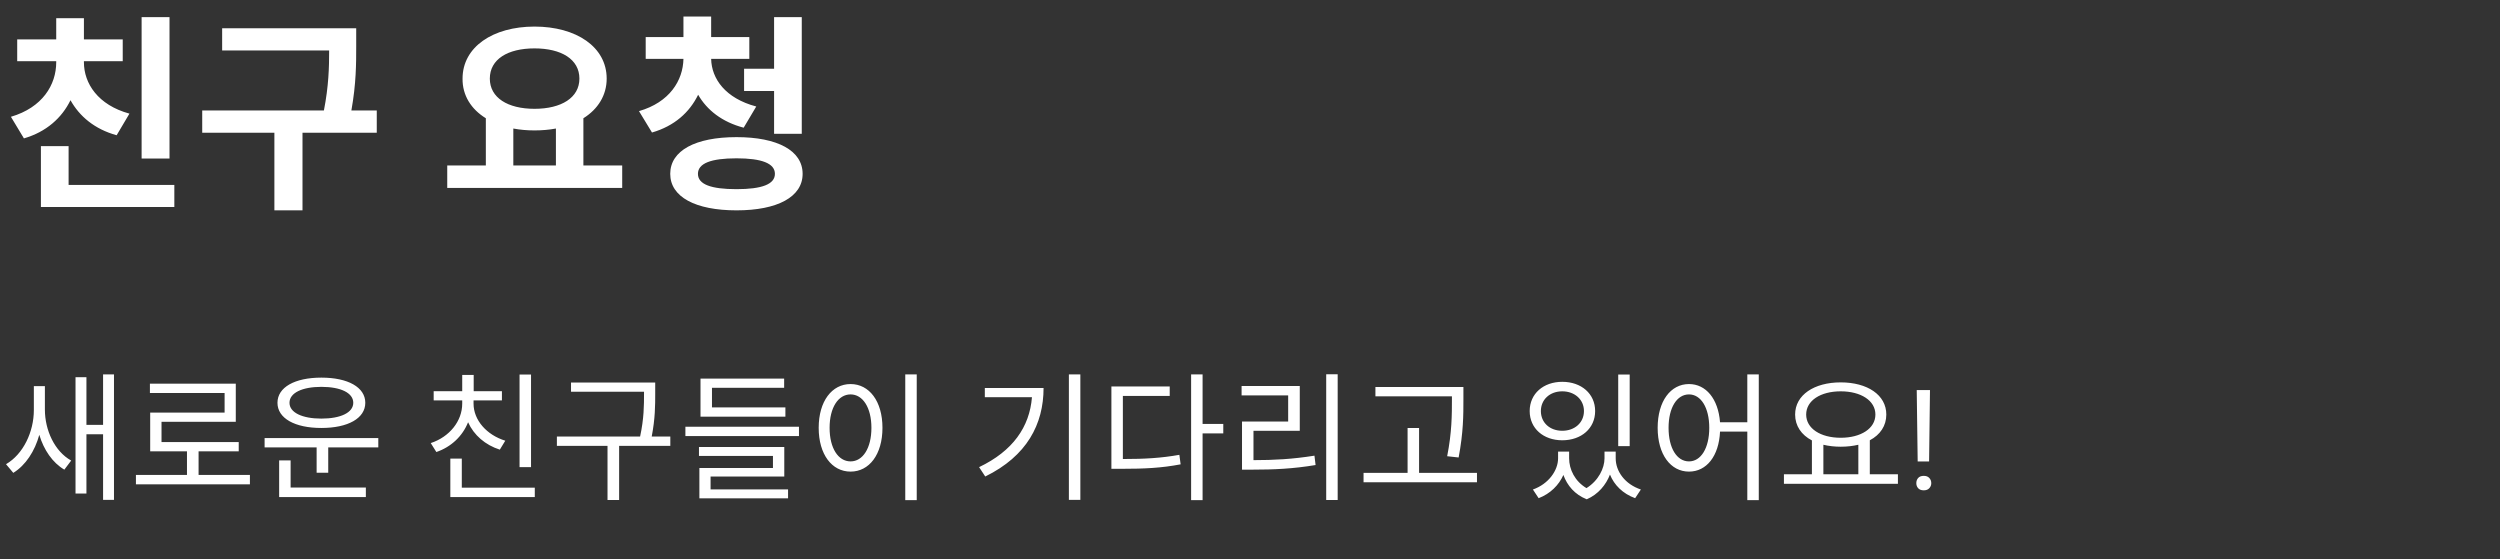 <svg width="143" height="32" viewBox="0 0 143 32" fill="none" xmlns="http://www.w3.org/2000/svg">
<rect x="0" y="0" width="143" height="32" fill="#333333" stroke="none"/>
<path d="M9.696 0.98H8.1V9.068H9.696V0.98ZM7.404 6.5C5.604 6.008 4.8 4.772 4.8 3.56V3.5H7.02V2.252H4.8V1.04H3.216V2.252H0.984V3.5H3.216V3.56C3.216 4.856 2.424 6.152 0.624 6.68L1.368 7.916C2.652 7.544 3.54 6.74 4.032 5.732C4.548 6.656 5.412 7.388 6.672 7.736L7.404 6.5ZM3.924 10.58V8.36H2.34V11.84H9.972V10.58H3.924ZM21.551 6.32H20.099C20.375 4.772 20.375 3.644 20.375 2.612V1.616H12.707V2.888H18.827C18.827 3.836 18.803 4.916 18.527 6.32H11.567V7.592H15.695V12.032H17.303V7.592H21.551V6.32ZM29.362 7.352C29.746 7.424 30.142 7.46 30.574 7.46C31.006 7.46 31.414 7.424 31.798 7.352V9.464H29.362V7.352ZM30.574 2.768C32.11 2.768 33.142 3.392 33.142 4.496C33.142 5.588 32.11 6.224 30.574 6.224C29.038 6.224 28.018 5.588 28.018 4.496C28.018 3.392 29.038 2.768 30.574 2.768ZM33.37 9.464V6.764C34.198 6.248 34.702 5.456 34.702 4.496C34.702 2.684 32.962 1.52 30.574 1.52C28.198 1.52 26.458 2.684 26.458 4.496C26.446 5.456 26.95 6.248 27.79 6.764V9.464H25.582V10.748H35.59V9.464H33.37ZM42.562 3.932V5.204H44.278V7.652H45.861V0.98H44.278V3.932H42.562ZM43.258 6.092C41.493 5.624 40.702 4.508 40.678 3.368H42.861V2.12H40.678V0.944H39.093V2.12H36.934V3.368H39.093C39.069 4.604 38.301 5.852 36.55 6.356L37.294 7.58C38.578 7.208 39.441 6.428 39.934 5.42C40.438 6.296 41.301 6.98 42.538 7.304L43.258 6.092ZM42.13 10.82C40.666 10.82 39.922 10.544 39.922 9.944C39.922 9.344 40.666 9.056 42.13 9.056C43.569 9.056 44.325 9.344 44.325 9.944C44.325 10.544 43.569 10.82 42.13 10.82ZM42.13 7.844C39.778 7.844 38.337 8.612 38.337 9.944C38.337 11.264 39.778 12.032 42.13 12.032C44.469 12.032 45.91 11.264 45.91 9.944C45.91 8.612 44.469 7.844 42.13 7.844Z" fill="white"/>
<path d="M2.568 22.088H1.936V23.456C1.936 24.696 1.336 25.976 0.344 26.552L0.76 27.048C1.464 26.616 1.992 25.808 2.248 24.872C2.504 25.728 3 26.464 3.68 26.864L4.072 26.344C3.12 25.816 2.568 24.6 2.568 23.432V22.088ZM5.896 21.416V24.304H4.944V21.576H4.32V28.232H4.944V24.84H5.896V28.592H6.52V21.416H5.896ZM11.359 27.168V25.816H13.655V25.288H9.239V24.128H13.487V21.944H8.575V22.48H12.847V23.6H8.591V25.816H10.695V27.168H7.775V27.704H14.295V27.168H11.359ZM18.383 22.128C19.487 22.128 20.207 22.472 20.207 23.04C20.207 23.6 19.487 23.944 18.383 23.944C17.287 23.944 16.559 23.6 16.559 23.04C16.559 22.472 17.287 22.128 18.383 22.128ZM18.383 24.48C19.903 24.48 20.895 23.928 20.895 23.04C20.895 22.152 19.903 21.6 18.383 21.6C16.863 21.6 15.871 22.152 15.871 23.04C15.871 23.928 16.863 24.48 18.383 24.48ZM16.623 26.336H15.967V28.432H20.927V27.888H16.623V26.336ZM15.135 25.056V25.592H18.111V27.04H18.775V25.592H21.639V25.056H15.135ZM30.375 21.424H29.718V26.72H30.375V21.424ZM28.902 25.208C27.838 24.88 27.087 24.032 27.087 23.088V22.904H28.71V22.376H27.095V21.448H26.439V22.376H24.806V22.904H26.439V23.088C26.439 24.088 25.71 24.992 24.639 25.344L24.959 25.856C25.806 25.568 26.462 24.944 26.774 24.152C27.102 24.888 27.759 25.456 28.59 25.72L28.902 25.208ZM26.415 27.896V26.232H25.759V28.432H30.59V27.896H26.415ZM38.342 24.968H37.278C37.478 23.936 37.478 23.176 37.478 22.504V21.88H32.662V22.408H36.838V22.504C36.838 23.176 36.838 23.936 36.614 24.968H31.854V25.504H34.75V28.6H35.414V25.504H38.342V24.968ZM44.925 23.304H40.725V22.184H44.853V21.656H40.069V23.832H44.925V23.304ZM40.645 27.256H44.861V25.568H39.981V26.08H44.213V26.768H40.005V28.504H45.077V27.992H40.645V27.256ZM39.205 24.408V24.944H45.701V24.408H39.205ZM51.781 21.416V28.608H52.437V21.416H51.781ZM48.653 21.968C47.589 21.968 46.829 22.944 46.829 24.472C46.829 26 47.589 26.976 48.653 26.976C49.717 26.976 50.477 26 50.477 24.472C50.477 22.944 49.717 21.968 48.653 21.968ZM48.653 22.56C49.349 22.56 49.845 23.312 49.845 24.472C49.845 25.64 49.349 26.392 48.653 26.392C47.949 26.392 47.453 25.64 47.453 24.472C47.453 23.312 47.949 22.56 48.653 22.56ZM56.332 22.192V22.72H59.028C58.892 24.424 57.932 25.8 56.004 26.72L56.356 27.256C58.74 26.088 59.692 24.264 59.692 22.192H56.332ZM61.14 21.416V28.592H61.796V21.416H61.14ZM64.228 22.648H66.908V22.104H63.572V26.816H64.14C65.492 26.816 66.436 26.768 67.532 26.56L67.46 26.016C66.42 26.2 65.5 26.256 64.228 26.256V22.648ZM69.972 24.248H68.788V21.416H68.132V28.608H68.788V24.792H69.972V24.248ZM71.699 24.64H74.347V22.08H71.019V22.616H73.683V24.112H71.043V26.864H71.635C72.867 26.864 73.955 26.816 75.251 26.6L75.187 26.064C73.931 26.264 72.875 26.32 71.699 26.32V24.64ZM75.859 21.408V28.6H76.515V21.408H75.859ZM83.05 22.848C83.05 23.712 83.05 24.72 82.778 26.096L83.434 26.168C83.707 24.72 83.707 23.736 83.707 22.848V22.136H78.674V22.672H83.05V22.848ZM81.171 27.048V24.48H80.514V27.048H77.995V27.584H84.483V27.048H81.171ZM93.218 21.424H92.562V25.52H93.218V21.424ZM89.362 22.384C90.074 22.384 90.602 22.856 90.602 23.512C90.602 24.176 90.074 24.64 89.362 24.64C88.65 24.64 88.138 24.176 88.138 23.512C88.138 22.856 88.65 22.384 89.362 22.384ZM89.362 25.184C90.45 25.184 91.242 24.504 91.242 23.512C91.242 22.52 90.45 21.84 89.362 21.84C88.282 21.84 87.498 22.52 87.498 23.512C87.498 24.504 88.282 25.184 89.362 25.184ZM92.418 25.832H91.778V26.216C91.778 26.776 91.434 27.496 90.746 27.92C90.082 27.528 89.754 26.848 89.754 26.216V25.832H89.122V26.216C89.122 26.904 88.586 27.68 87.682 28L88.01 28.496C88.682 28.24 89.17 27.744 89.426 27.168C89.642 27.768 90.074 28.288 90.762 28.56C91.426 28.272 91.866 27.728 92.09 27.144C92.33 27.744 92.826 28.24 93.53 28.496L93.858 28C92.946 27.696 92.418 26.96 92.418 26.216V25.832ZM96.61 26.392C95.922 26.392 95.442 25.64 95.442 24.472C95.442 23.312 95.922 22.56 96.61 22.56C97.29 22.56 97.77 23.312 97.77 24.472C97.77 25.64 97.29 26.392 96.61 26.392ZM99.946 21.416V24.152H98.386C98.282 22.808 97.578 21.968 96.61 21.968C95.562 21.968 94.818 22.944 94.818 24.472C94.818 26 95.562 26.976 96.61 26.976C97.61 26.976 98.322 26.096 98.386 24.688H99.946V28.608H100.602V21.416H99.946ZM104.297 25.44C104.593 25.512 104.937 25.552 105.289 25.552C105.649 25.552 105.993 25.512 106.297 25.44V27.128H104.297V25.44ZM105.289 22.384C106.441 22.384 107.273 22.912 107.273 23.712C107.273 24.512 106.441 25.04 105.289 25.04C104.137 25.04 103.313 24.512 103.313 23.712C103.313 22.912 104.137 22.384 105.289 22.384ZM106.953 27.128V25.184C107.545 24.872 107.897 24.36 107.897 23.712C107.897 22.592 106.817 21.872 105.289 21.872C103.769 21.872 102.681 22.592 102.681 23.712C102.681 24.36 103.041 24.88 103.641 25.192V27.128H102.041V27.672H108.561V27.128H106.953ZM110.395 22.312L110.344 26.395H109.691L109.637 22.312H110.395ZM109.613 27.637C109.613 27.52 109.648 27.421 109.719 27.34C109.792 27.259 109.898 27.219 110.039 27.219C110.177 27.219 110.283 27.259 110.355 27.34C110.431 27.421 110.469 27.52 110.469 27.637C110.469 27.749 110.431 27.845 110.355 27.926C110.283 28.006 110.177 28.047 110.039 28.047C109.898 28.047 109.792 28.006 109.719 27.926C109.648 27.845 109.613 27.749 109.613 27.637Z" fill="white"/>
</svg>
